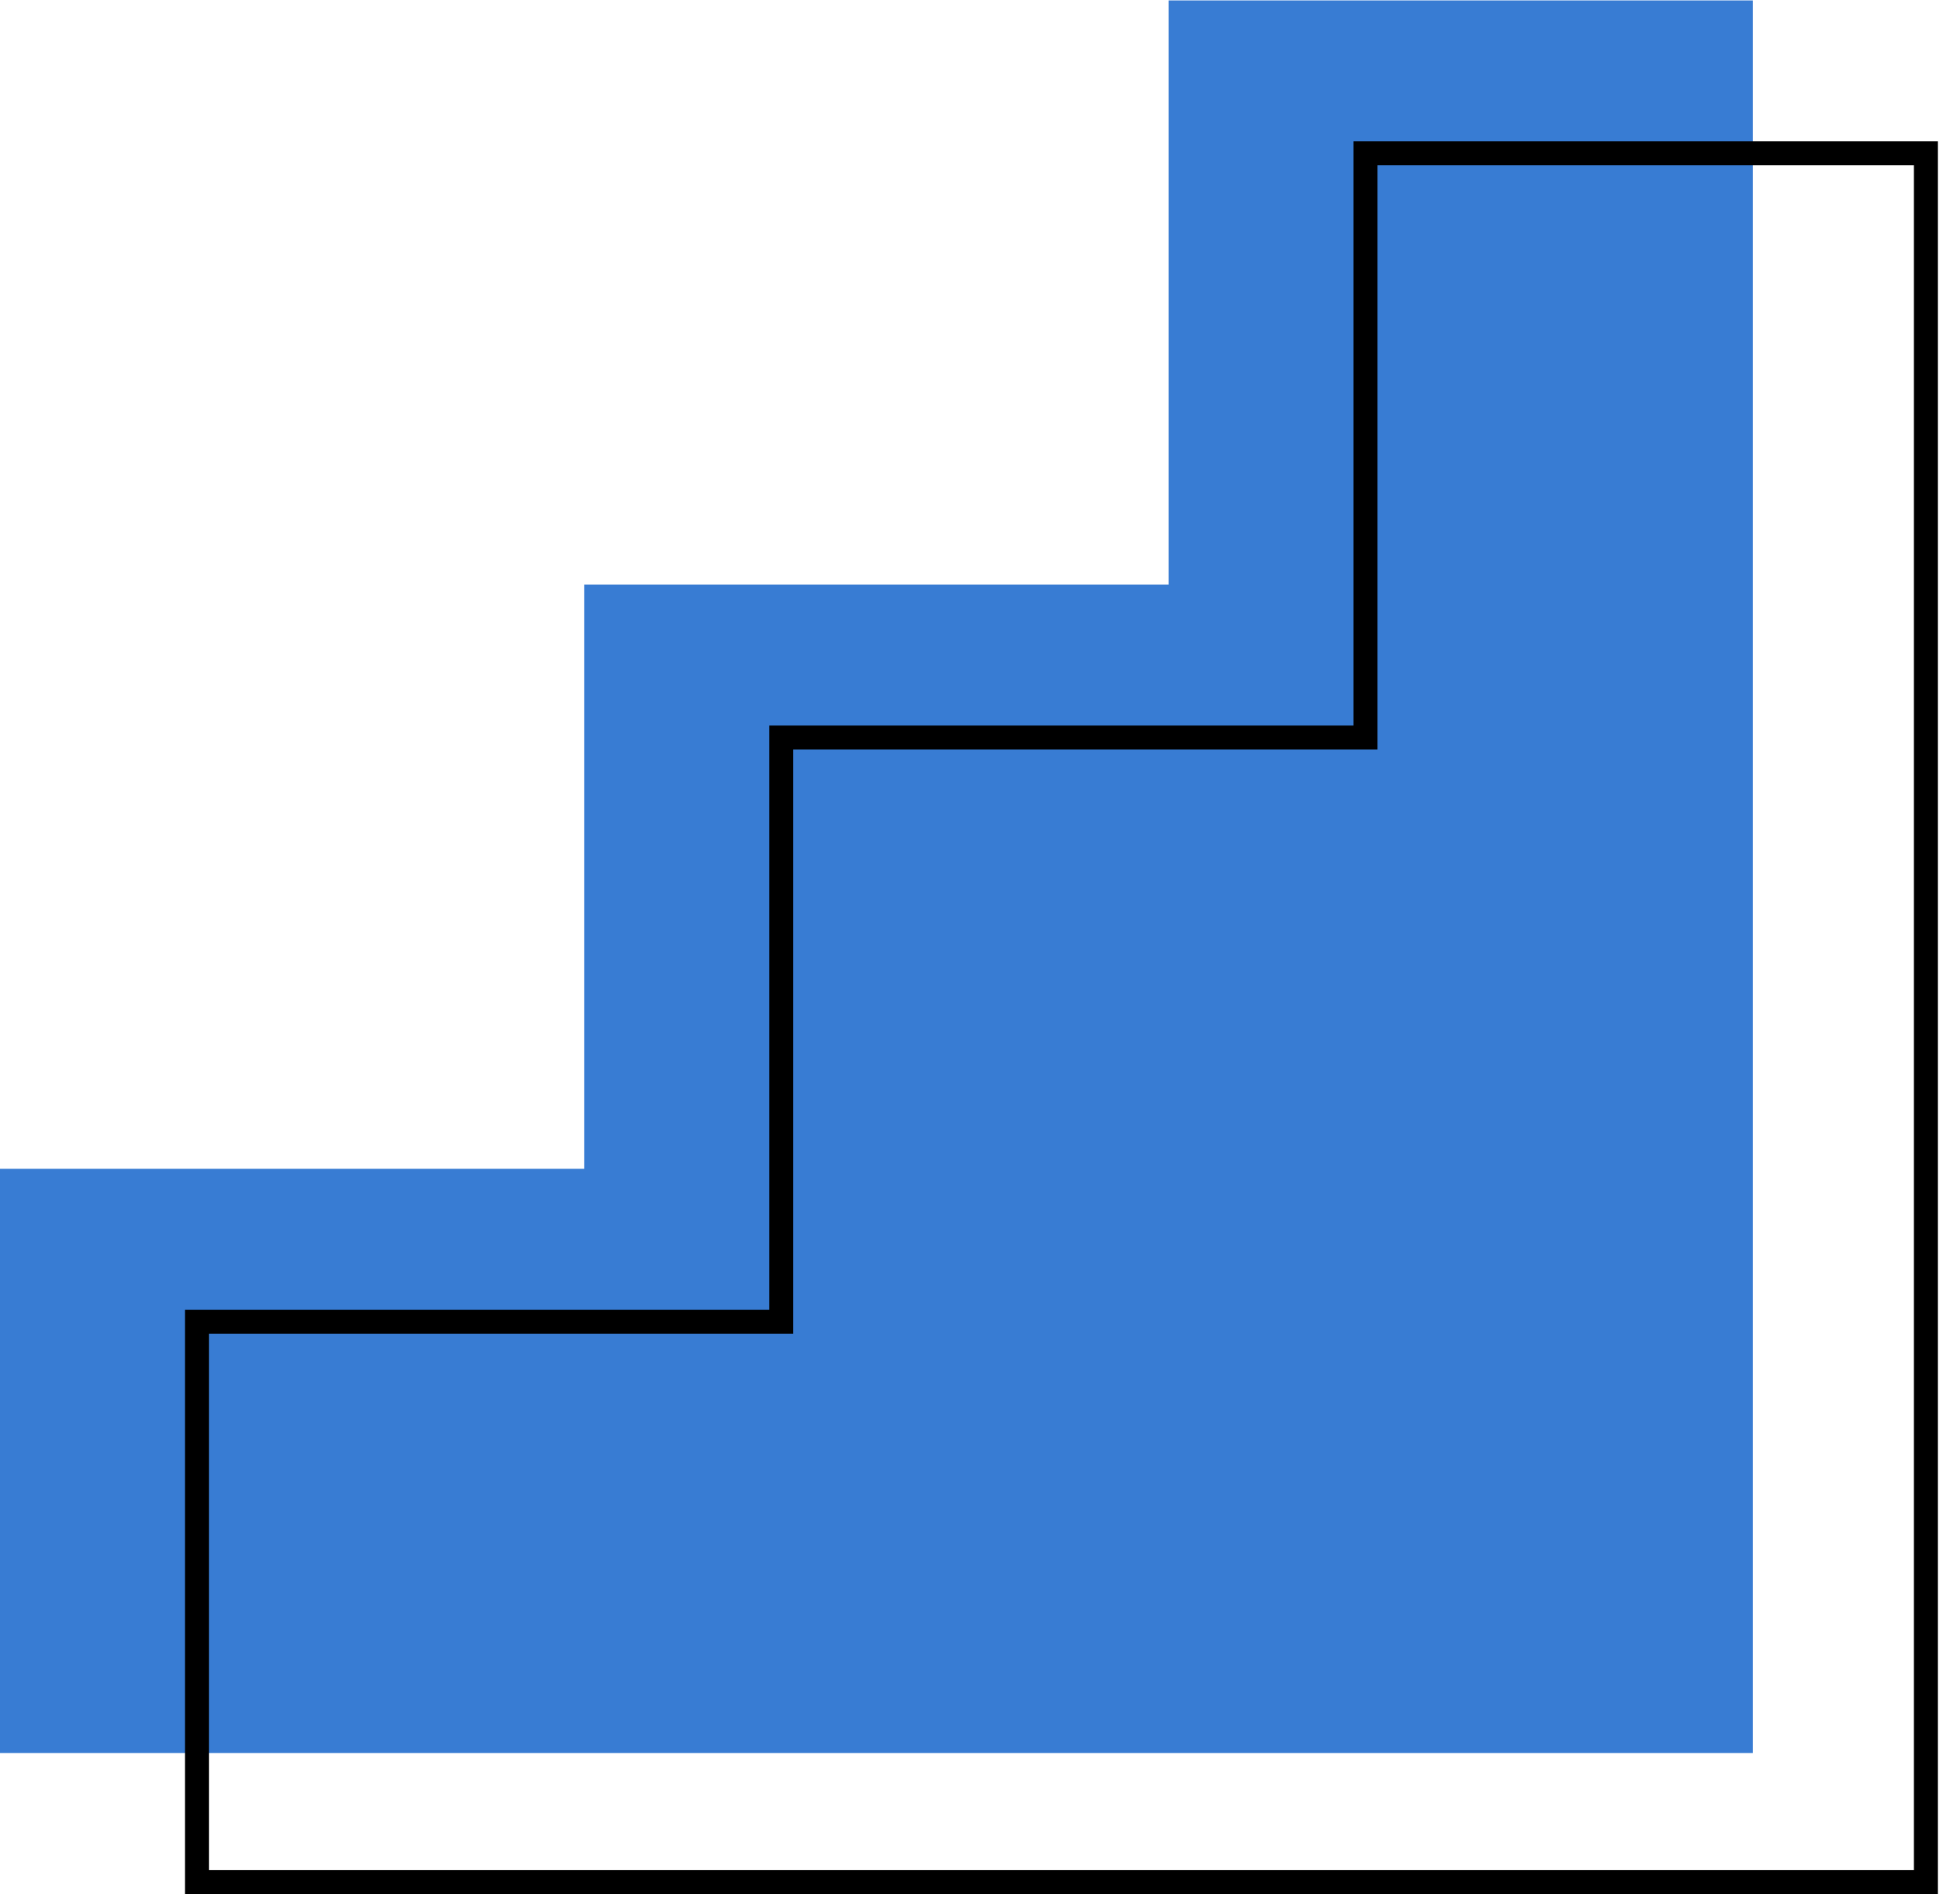 <svg width="162" height="159" viewBox="0 0 162 159" fill="none" xmlns="http://www.w3.org/2000/svg">
<path d="M146.372 0.036H97.582V48.827H48.791V97.618H0V146.408H146.372V0.036Z" fill="#387CD3"/>
<path d="M113.028 61.596H114.028V60.596V12.805H160.819V157.177H16.446V110.386H64.237H65.237V109.386V61.596H113.028Z" stroke="black" stroke-width="2"/>
</svg>
